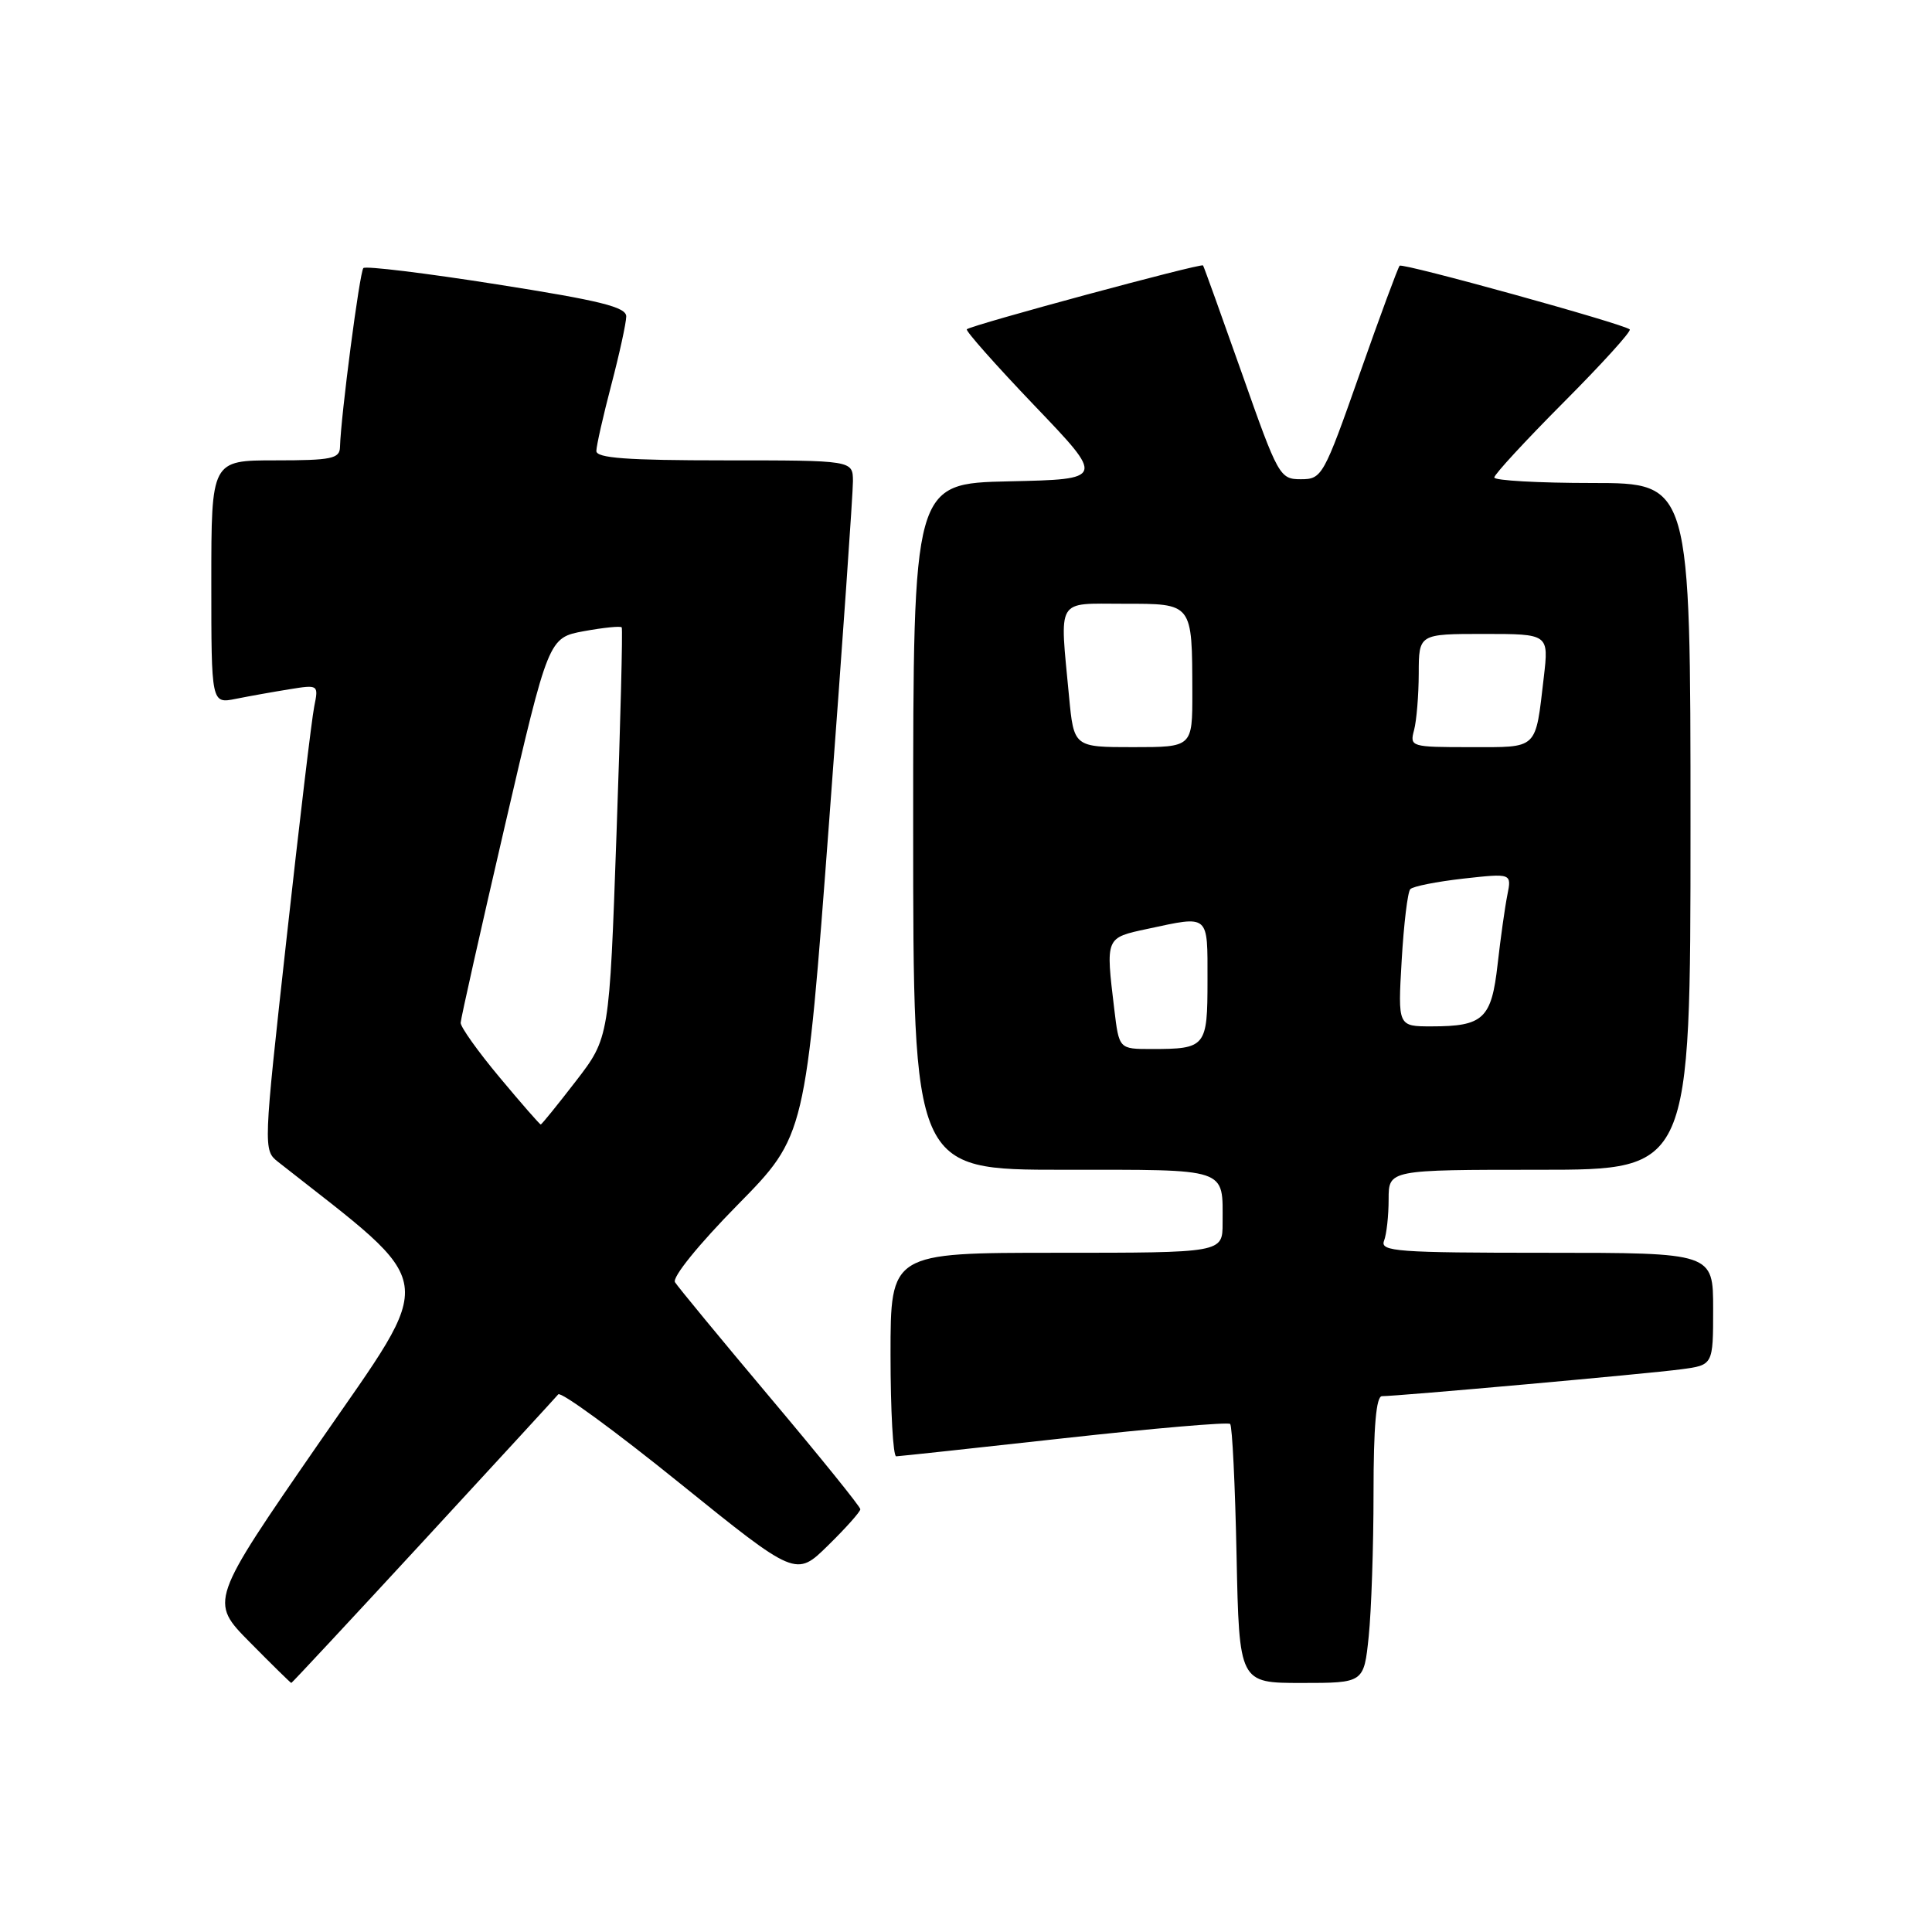 <?xml version="1.0" encoding="UTF-8" standalone="no"?>
<!DOCTYPE svg PUBLIC "-//W3C//DTD SVG 1.1//EN" "http://www.w3.org/Graphics/SVG/1.1/DTD/svg11.dtd" >
<svg xmlns="http://www.w3.org/2000/svg" xmlns:xlink="http://www.w3.org/1999/xlink" version="1.1" viewBox="0 0 256 256">
 <g >
 <path fill="currentColor"
d=" M 56.06 204.25 C 65.57 193.94 73.63 185.17 73.97 184.76 C 74.31 184.35 81.53 189.63 90.02 196.49 C 105.47 208.96 105.47 208.96 109.73 204.77 C 112.08 202.47 114.00 200.31 114.00 199.98 C 114.00 199.65 108.63 193.00 102.06 185.20 C 95.50 177.40 89.82 170.51 89.44 169.90 C 89.04 169.26 92.58 164.89 97.75 159.64 C 106.74 150.50 106.74 150.50 109.89 108.50 C 111.62 85.40 113.03 65.26 113.02 63.75 C 113.00 61.00 113.00 61.00 96.00 61.00 C 83.06 61.00 79.00 60.70 79.02 59.75 C 79.03 59.06 79.92 55.12 81.00 51.00 C 82.08 46.88 82.97 42.80 82.98 41.94 C 83.00 40.69 79.59 39.84 65.85 37.68 C 56.41 36.19 48.45 35.22 48.15 35.52 C 47.66 36.01 45.16 55.11 45.05 59.25 C 45.01 60.78 43.91 61.00 36.50 61.00 C 28.00 61.00 28.00 61.00 28.00 77.12 C 28.00 93.25 28.00 93.25 31.25 92.60 C 33.04 92.24 36.24 91.67 38.36 91.33 C 42.19 90.71 42.22 90.73 41.64 93.60 C 41.31 95.20 39.66 109.08 37.96 124.45 C 34.89 152.19 34.88 152.40 36.84 153.95 C 58.47 170.98 58.08 168.31 42.28 191.18 C 27.76 212.20 27.76 212.20 33.10 217.60 C 36.03 220.57 38.51 223.00 38.60 223.00 C 38.69 223.00 46.55 214.56 56.06 204.25 Z  M 181.36 216.85 C 181.71 213.47 182.00 204.92 182.00 197.85 C 182.00 189.02 182.35 185.00 183.12 185.00 C 185.21 185.00 218.47 182.02 222.75 181.44 C 227.00 180.88 227.00 180.88 227.00 173.44 C 227.00 166.00 227.00 166.00 204.89 166.00 C 185.15 166.00 182.85 165.83 183.39 164.42 C 183.73 163.55 184.00 161.07 184.00 158.92 C 184.00 155.00 184.00 155.00 204.00 155.00 C 224.00 155.00 224.00 155.00 224.00 109.50 C 224.00 64.00 224.00 64.00 211.00 64.00 C 203.85 64.00 198.00 63.67 198.00 63.27 C 198.00 62.87 202.14 58.38 207.20 53.30 C 212.26 48.22 216.20 43.88 215.95 43.65 C 215.17 42.92 185.85 34.81 185.46 35.21 C 185.25 35.42 182.86 41.87 180.16 49.55 C 175.39 63.11 175.17 63.50 172.37 63.50 C 169.58 63.50 169.36 63.11 164.57 49.50 C 161.85 41.80 159.53 35.35 159.41 35.17 C 159.17 34.84 128.82 43.04 128.11 43.63 C 127.89 43.80 131.92 48.35 137.06 53.73 C 146.41 63.50 146.41 63.50 133.71 63.78 C 121.00 64.06 121.00 64.06 121.00 109.53 C 121.00 155.00 121.00 155.00 140.89 155.00 C 163.02 155.00 162.00 154.66 162.00 162.08 C 162.00 166.00 162.00 166.00 140.00 166.00 C 118.00 166.00 118.00 166.00 118.00 179.50 C 118.00 186.93 118.34 192.99 118.75 192.97 C 119.16 192.96 129.18 191.88 141.00 190.57 C 152.82 189.26 162.72 188.41 163.00 188.68 C 163.28 188.95 163.66 196.78 163.85 206.08 C 164.20 223.00 164.20 223.00 172.46 223.00 C 180.72 223.00 180.72 223.00 181.36 216.85 Z  M 66.21 142.77 C 63.34 139.34 61.02 136.08 61.04 135.52 C 61.06 134.96 63.69 123.25 66.88 109.50 C 72.68 84.50 72.68 84.50 77.39 83.63 C 79.98 83.16 82.22 82.93 82.38 83.13 C 82.53 83.33 82.22 95.65 81.69 110.50 C 80.74 137.50 80.74 137.50 76.31 143.25 C 73.87 146.41 71.78 149.00 71.65 149.00 C 71.52 149.00 69.07 146.20 66.21 142.77 Z  M 147.65 133.75 C 146.50 124.16 146.45 124.28 152.05 123.08 C 160.31 121.31 160.00 121.05 160.00 129.89 C 160.00 138.75 159.80 139.00 152.56 139.00 C 148.28 139.00 148.28 139.00 147.65 133.75 Z  M 185.73 127.25 C 186.01 122.44 186.52 118.19 186.87 117.82 C 187.22 117.44 190.38 116.82 193.90 116.42 C 200.31 115.71 200.31 115.71 199.73 118.60 C 199.41 120.20 198.83 124.33 198.44 127.79 C 197.63 134.99 196.56 136.00 189.68 136.00 C 185.22 136.00 185.22 136.00 185.73 127.25 Z  M 141.65 92.25 C 140.41 79.05 139.84 80.00 148.88 80.00 C 158.09 80.00 157.96 79.84 157.99 91.75 C 158.00 99.00 158.00 99.00 150.14 99.00 C 142.29 99.00 142.29 99.00 141.65 92.25 Z  M 187.37 96.75 C 187.70 95.51 187.98 92.14 187.99 89.25 C 188.00 84.00 188.00 84.00 196.62 84.00 C 205.23 84.00 205.23 84.00 204.56 89.75 C 203.42 99.46 203.90 99.00 194.82 99.00 C 186.96 99.00 186.78 98.95 187.37 96.75 Z "/>
</g>
</svg>